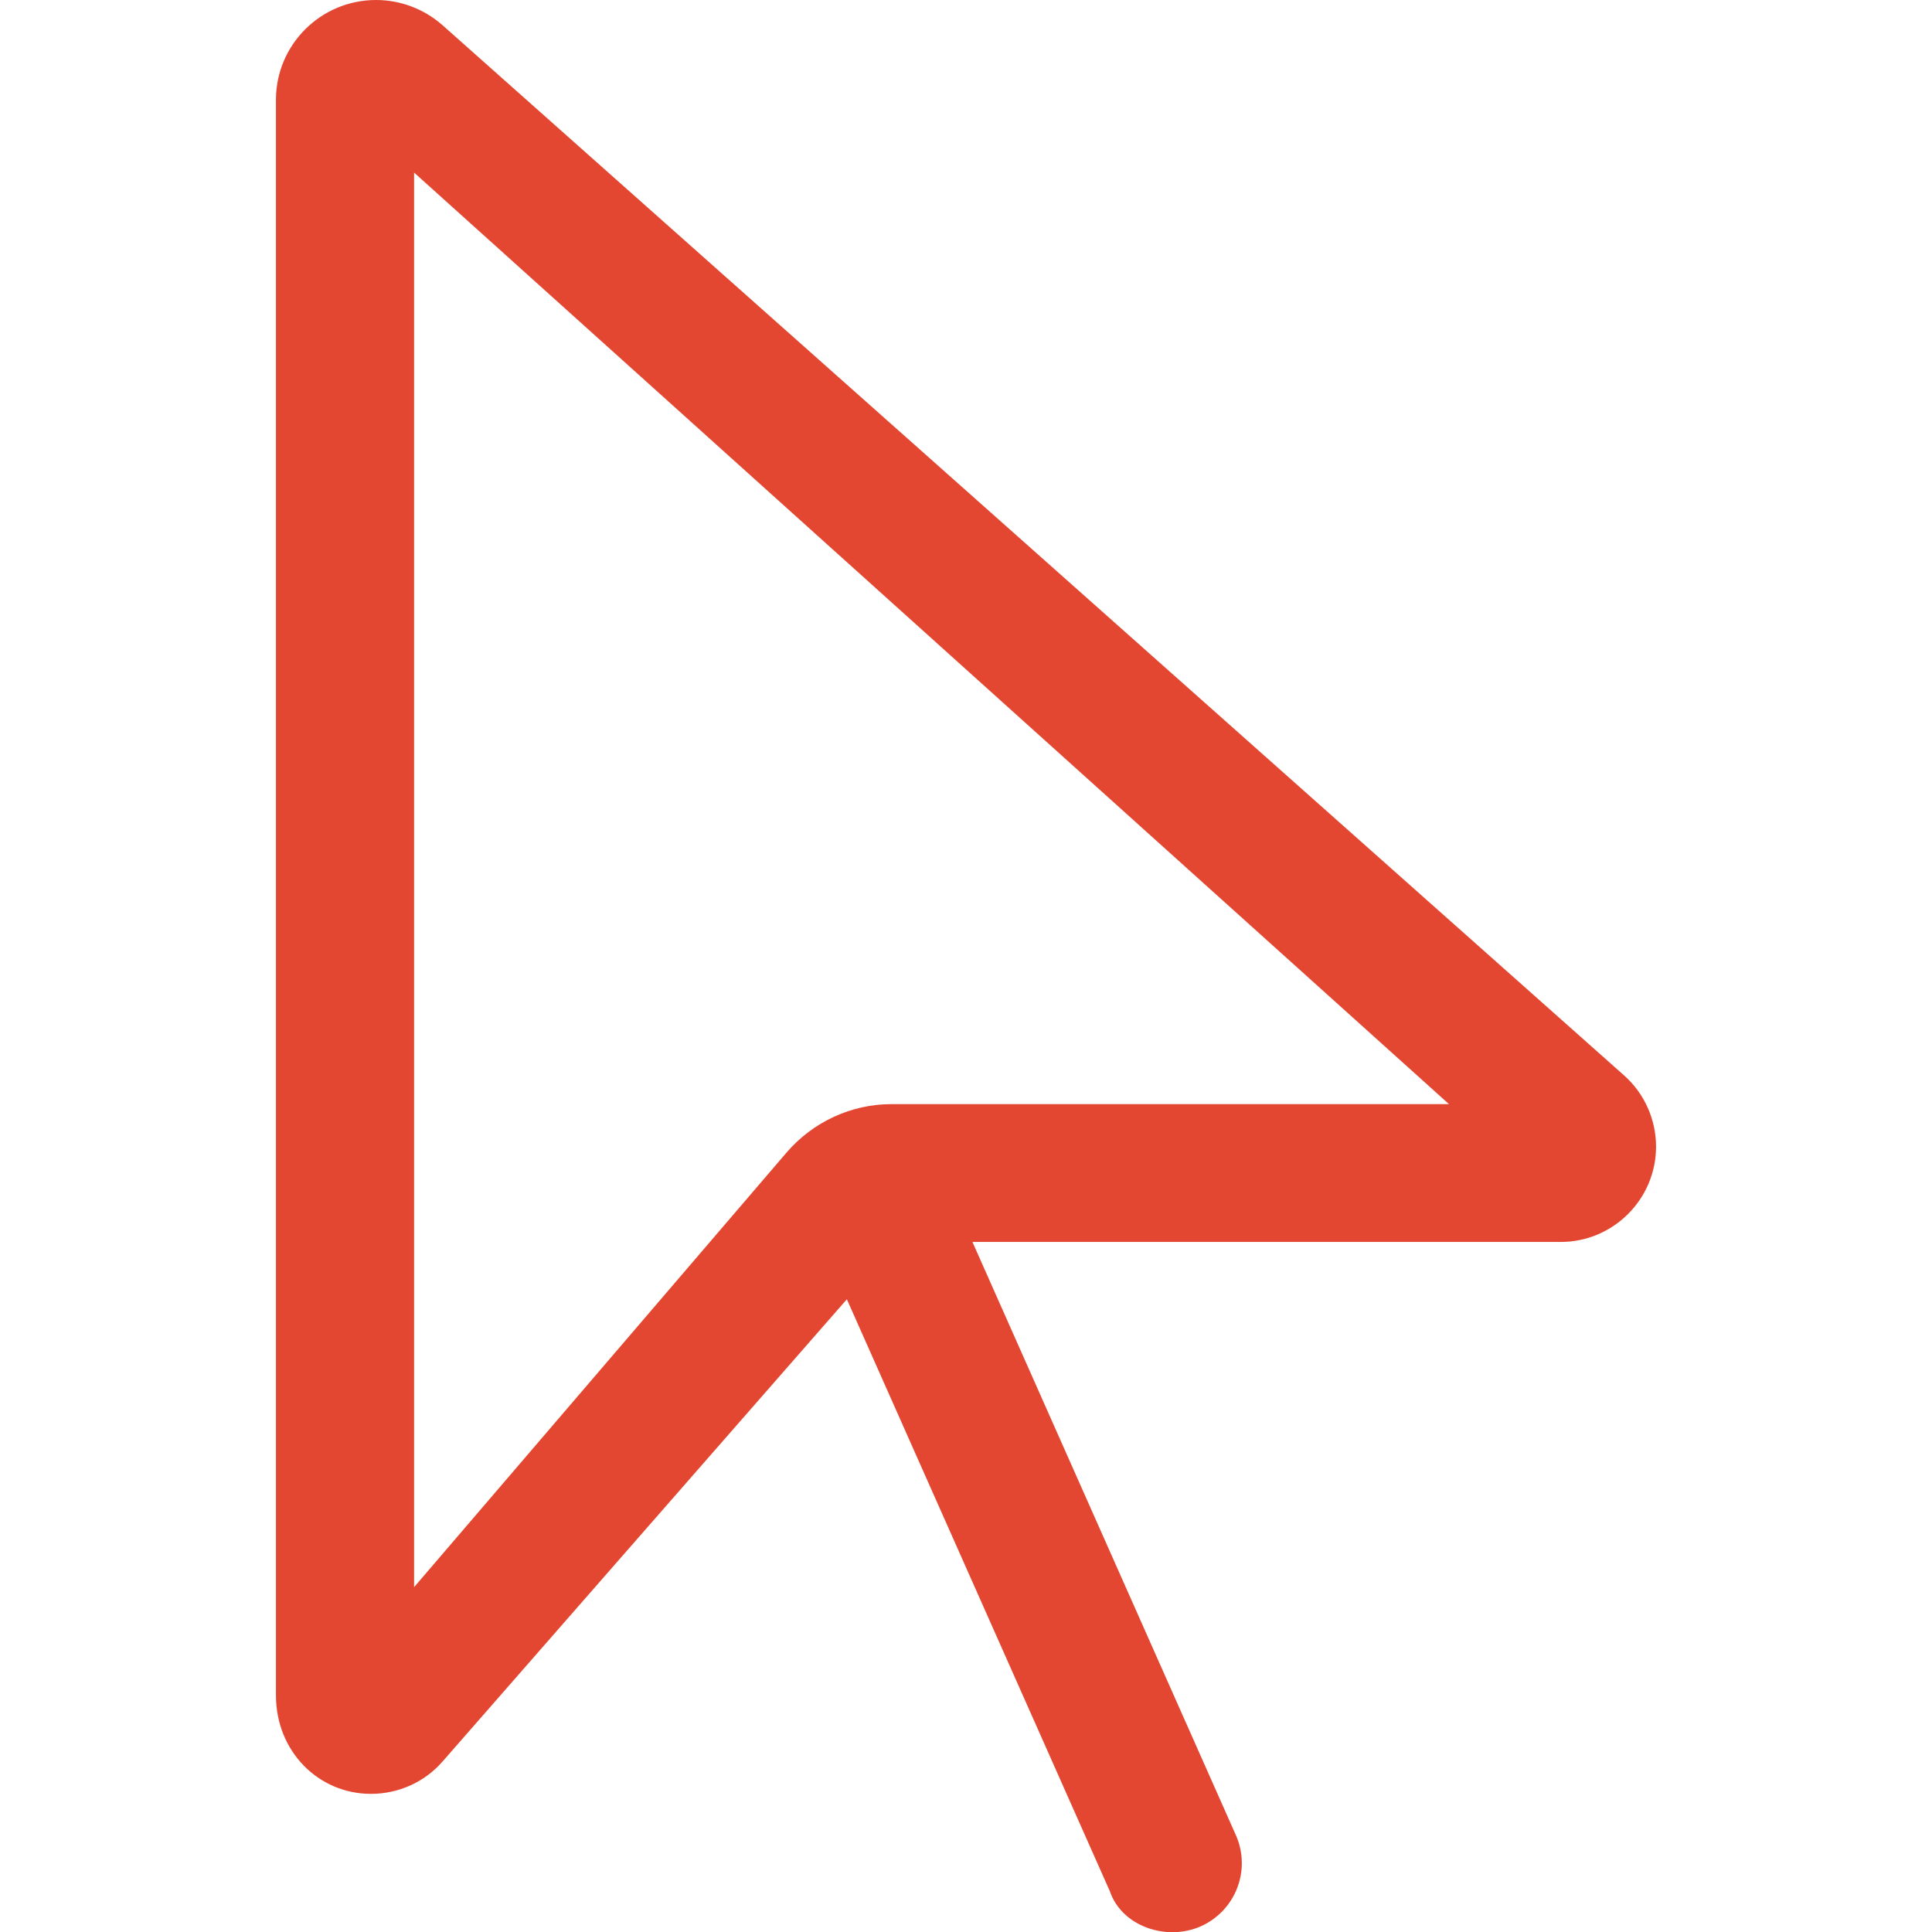 <?xml version="1.0" encoding="utf-8"?>
<!-- Generator: Adobe Illustrator 26.5.0, SVG Export Plug-In . SVG Version: 6.00 Build 0)  -->
<svg version="1.1" id="Capa_1" xmlns="http://www.w3.org/2000/svg" xmlns:xlink="http://www.w3.org/1999/xlink" x="0px" y="0px"
	 viewBox="0 0 600 600" style="enable-background:new 0 0 600 600;" xml:space="preserve">
<style type="text/css">
	.st0{fill:#E34731;}
</style>
<path class="st0" d="M85.7,526.5V31c0-17.1,13.9-31,31.1-31c7.6,0,14.9,2.8,20.6,7.8l367,326.2c6.3,5.6,9.9,13.7,9.9,22.1
	c0,16.3-13.3,29.6-29.6,29.6H302l81.8,184.2c4.8,10.8,0,23.4-10.8,28.3c-10.8,4.8-24.6,0-28.3-10.8L263,403.5L137.4,547.1
	c-5.6,6.4-13.7,10-22.2,10C98.9,557.1,85.7,543.9,85.7,526.5L85.7,526.5z M128.6,53.6v439.3l115.7-135c8.2-9.5,20.1-15,32.5-15H450
	L128.6,53.6z"/>
</svg>
